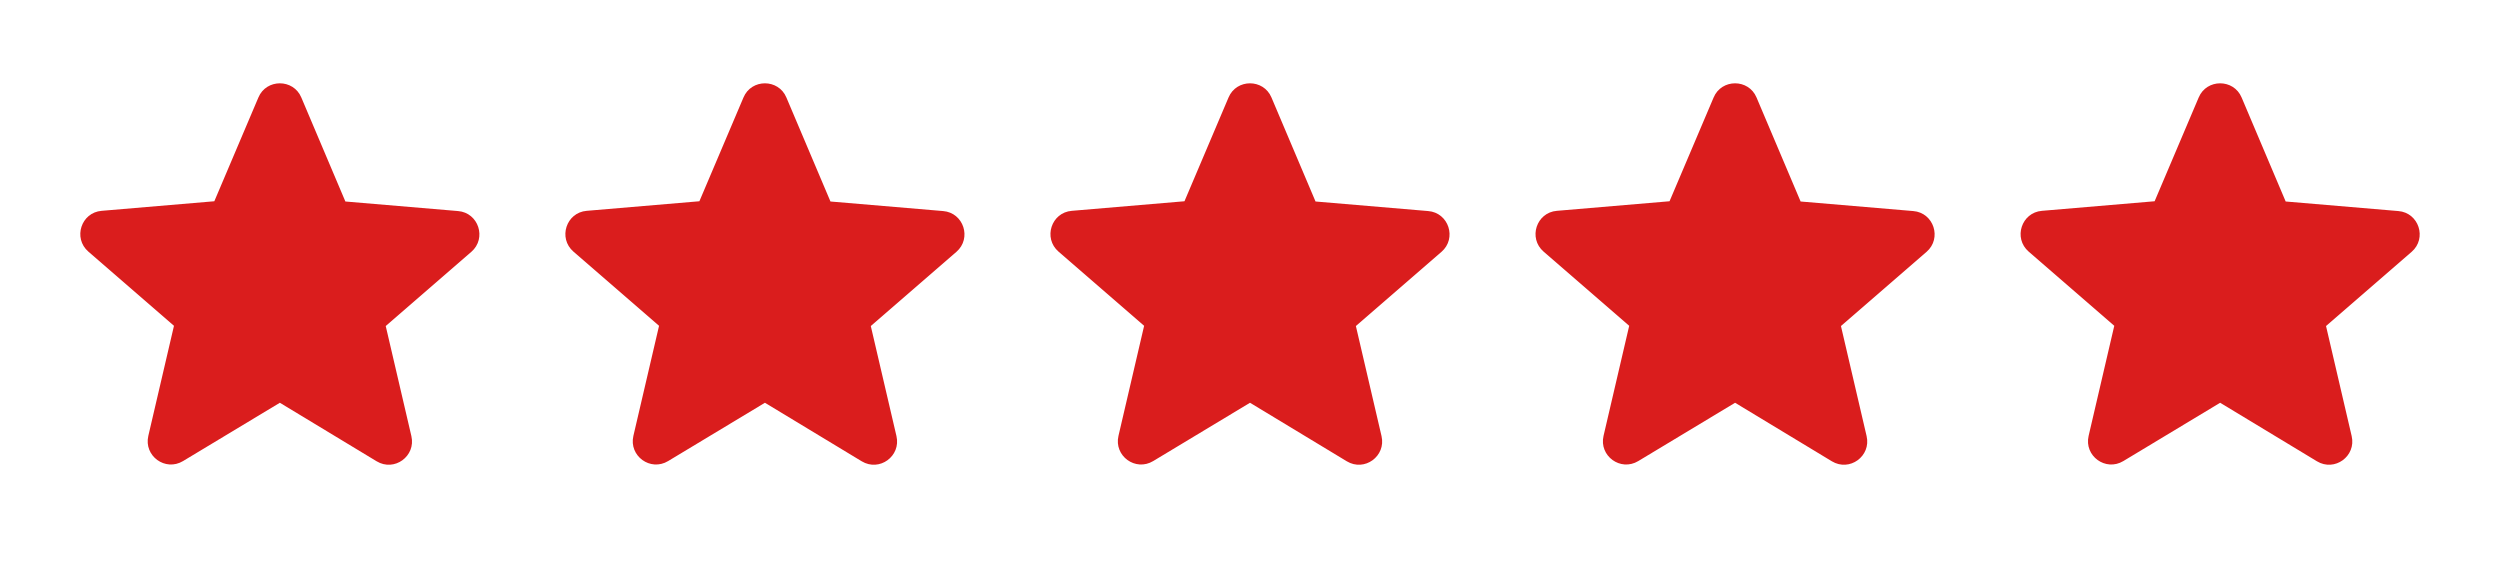 <svg width="185" height="42" viewBox="0 0 185 42" fill="none" xmlns="http://www.w3.org/2000/svg">
<path d="M20.709 29.804L27.871 34.135C29.182 34.929 30.787 33.756 30.442 32.272L28.544 24.126L34.877 18.638C36.034 17.637 35.412 15.739 33.894 15.618L25.558 14.911L22.297 7.214C21.71 5.816 19.708 5.816 19.121 7.214L15.86 14.893L7.524 15.601C6.006 15.722 5.384 17.62 6.541 18.621L12.874 24.109L10.976 32.254C10.631 33.738 12.236 34.912 13.547 34.118L20.709 29.804Z" fill="#DA1D1D"/>
<path d="M56.605 29.804L63.766 34.135C65.078 34.929 66.683 33.756 66.338 32.272L64.439 24.126L70.773 18.638C71.929 17.637 71.308 15.739 69.789 15.618L61.454 14.911L58.192 7.214C57.605 5.816 55.603 5.816 55.017 7.214L51.755 14.893L43.42 15.601C41.901 15.722 41.28 17.62 42.436 18.621L48.77 24.109L46.871 32.254C46.526 33.738 48.131 34.912 49.443 34.118L56.605 29.804Z" fill="#DA1D1D"/>
<path d="M92.5 29.804L99.662 34.135C100.973 34.929 102.578 33.756 102.233 32.272L100.335 24.126L106.668 18.638C107.825 17.637 107.203 15.739 105.685 15.618L97.349 14.911L94.088 7.214C93.501 5.816 91.499 5.816 90.912 7.214L87.651 14.893L79.315 15.601C77.797 15.722 77.175 17.62 78.332 18.621L84.665 24.109L82.767 32.254C82.422 33.738 84.027 34.912 85.338 34.118L92.5 29.804Z" fill="#DA1D1D"/>
<path d="M128.396 29.804L135.557 34.135C136.869 34.929 138.474 33.756 138.129 32.272L136.23 24.126L142.564 18.638C143.72 17.637 143.099 15.739 141.58 15.618L133.245 14.911L129.983 7.214C129.396 5.816 127.395 5.816 126.808 7.214L123.546 14.893L115.211 15.601C113.692 15.722 113.071 17.62 114.227 18.621L120.561 24.109L118.662 32.254C118.317 33.738 119.922 34.912 121.234 34.118L128.396 29.804Z" fill="#DA1D1D"/>
<path d="M164.291 29.804L171.453 34.135C172.764 34.929 174.369 33.756 174.024 32.272L172.126 24.126L178.459 18.638C179.616 17.637 178.994 15.739 177.476 15.618L169.14 14.911L165.879 7.214C165.292 5.816 163.29 5.816 162.703 7.214L159.442 14.893L151.106 15.601C149.588 15.722 148.966 17.62 150.123 18.621L156.456 24.109L154.558 32.254C154.213 33.738 155.818 34.912 157.129 34.118L164.291 29.804Z" fill="#DA1D1D"/>
</svg>
